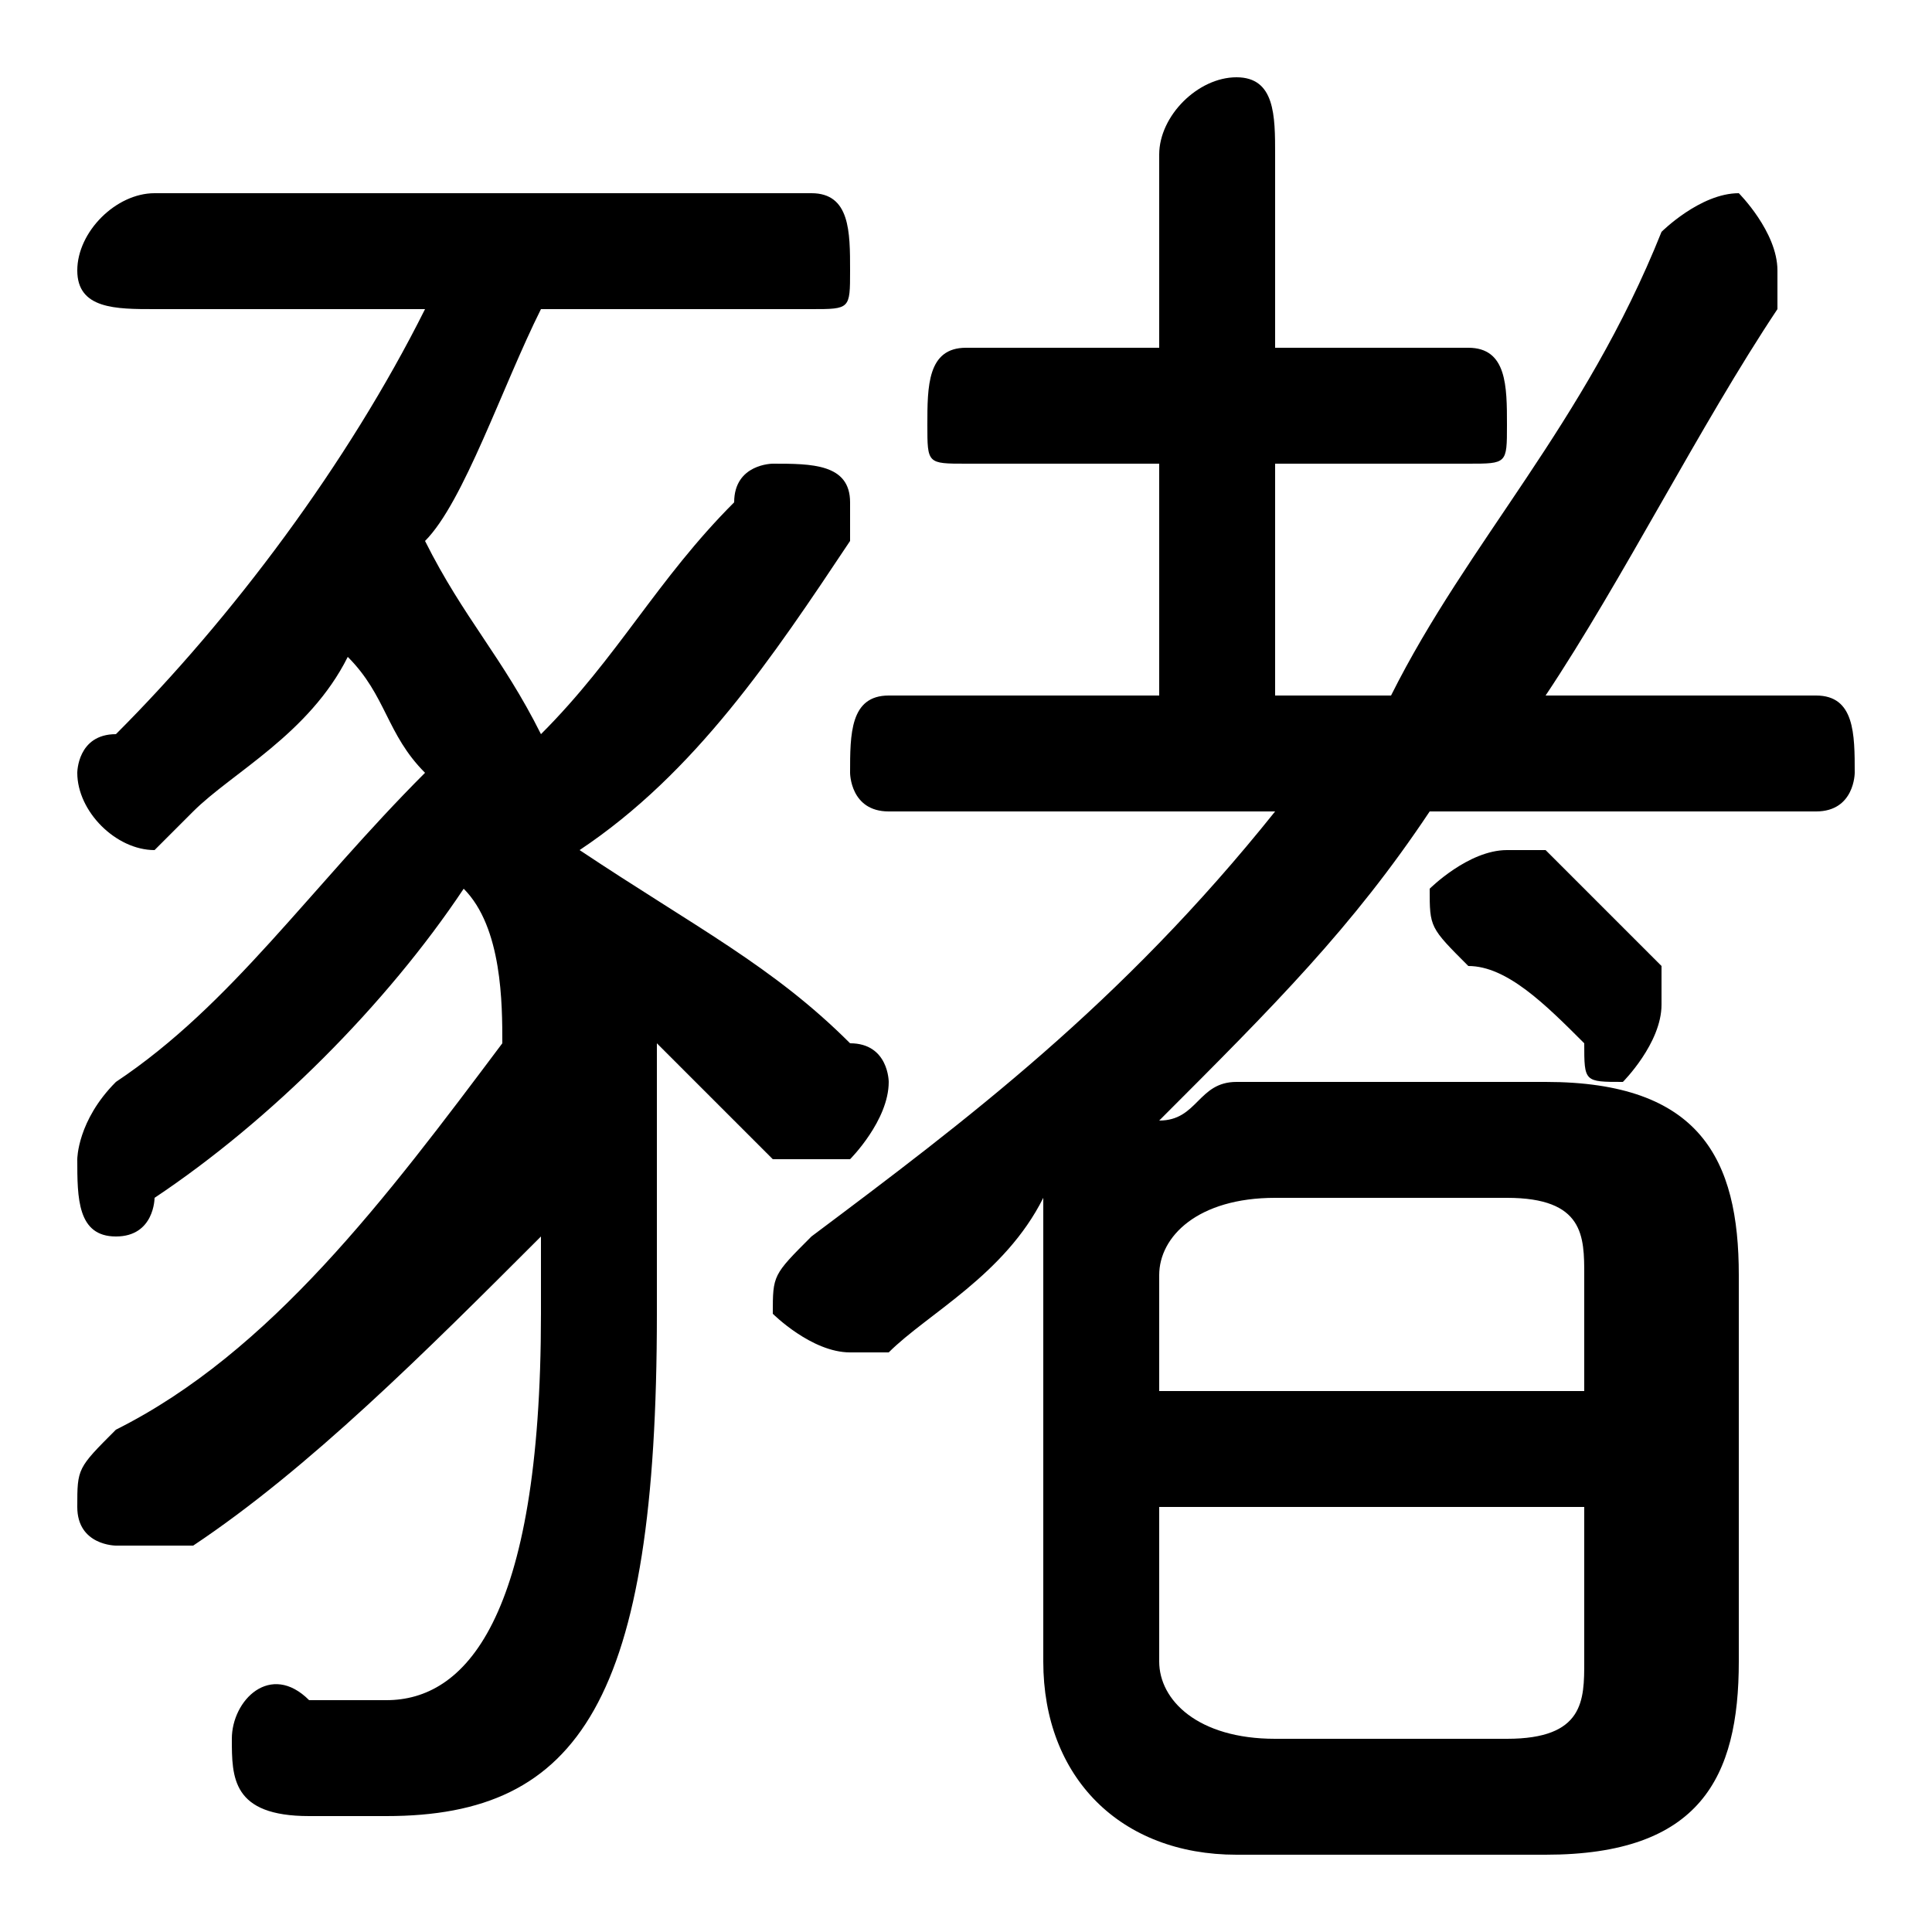 <svg xmlns="http://www.w3.org/2000/svg" viewBox="0 -44.0 50.0 50.0">
    <rect x="0" y="-44.0" width="50.0" height="50.0" fill="#808080" stroke="none"/>
    <g transform="scale(1, -1)">
        <!-- ボディの枠 -->
        <rect x="0" y="-6.0" width="50.0" height="50.0"
            stroke="white" fill="white"/>
        <!-- グリフ座標系の原点 -->
        <circle cx="0" cy="0" r="5" fill="white"/>
        <!-- グリフのアウトライン -->
        <g style="fill:black;stroke:#000000;stroke-width:0;stroke-linecap:round;stroke-linejoin:round;">
        <path d="M 21.0 36.0 C 22.0 36.0 22.0 36.0 22.0 37.0 C 22.0 38.0 22.0 39.0 21.0 39.0 L 4.0 39.0 C 3.0 39.0 2.0 38.0 2.0 37.0 C 2.0 36.0 3.0 36.0 4.0 36.0 L 11.0 36.0 C 9.0 32.0 6.0 28.0 3.0 25.0 C 2.0 25.0 2.0 24.0 2.0 24.0 C 2.0 23.0 3.0 22.0 4.0 22.0 C 4.0 22.0 4.0 22.0 5.0 23.0 C 6.0 24.0 8.0 25.0 9.0 27.0 C 10.0 26.0 10.0 25.0 11.0 24.0 C 8.0 21.0 6.0 18.0 3.0 16.0 C 2.0 15.0 2.0 14.0 2.0 14.0 C 2.0 13.0 2.0 12.0 3.0 12.0 C 4.0 12.0 4.0 13.0 4.0 13.0 C 7.0 15.0 10.0 18.0 12.0 21.0 C 13.0 20.0 13.0 18.0 13.0 17.0 C 10.0 13.0 7.0 9.0 3.0 7.0 C 2.0 6.0 2.0 6.0 2.0 5.0 C 2.0 4.0 3.0 4.0 3.0 4.0 C 4.0 4.0 4.0 4.0 5.0 4.0 C 8.0 6.0 11.0 9.0 14.0 12.0 C 14.0 12.0 14.0 11.0 14.0 10.0 C 14.0 2.0 12.0 0.0 10.0 0.0 C 10.0 0.0 9.0 0.0 8.0 0.0 C 7.0 1.0 6.0 -0.0 6.0 -1.0 C 6.0 -2.0 6.0 -3.0 8.0 -3.0 C 8.0 -3.0 9.0 -3.0 10.0 -3.0 C 15.0 -3.0 17.0 -0.0 17.0 10.0 C 17.0 13.0 17.0 15.0 17.0 17.0 C 18.0 16.0 19.0 15.0 20.0 14.0 C 21.0 14.0 21.0 14.0 22.0 14.0 C 22.0 14.0 23.0 15.0 23.0 16.0 C 23.0 16.0 23.0 17.0 22.0 17.0 C 20.0 19.0 18.0 20.0 15.0 22.0 C 15.0 22.0 15.0 22.0 15.0 22.0 C 18.0 24.0 20.0 27.0 22.0 30.0 C 22.0 30.0 22.0 30.0 22.0 31.0 C 22.0 32.0 21.0 32.0 20.0 32.0 C 20.0 32.0 19.0 32.0 19.0 31.0 C 17.0 29.0 16.0 27.0 14.0 25.0 C 13.0 27.0 12.0 28.0 11.0 30.0 C 12.0 31.0 13.0 34.0 14.0 36.0 Z M 27.0 1.0 C 27.0 -2.0 29.0 -4.0 32.0 -4.0 L 40.0 -4.0 C 44.0 -4.0 45.0 -2.0 45.0 1.0 L 45.0 11.0 C 45.0 14.0 44.0 16.0 40.0 16.0 L 32.0 16.0 C 31.0 16.0 31.0 15.0 30.0 15.0 C 33.0 18.0 35.0 20.0 37.0 23.0 L 47.0 23.0 C 48.0 23.0 48.0 24.0 48.0 24.0 C 48.0 25.0 48.0 26.0 47.0 26.0 L 40.0 26.0 C 42.0 29.0 44.0 33.0 46.0 36.0 C 46.0 36.0 46.0 37.0 46.0 37.0 C 46.0 38.0 45.0 39.0 45.0 39.0 C 44.0 39.0 43.0 38.0 43.0 38.0 C 41.0 33.0 38.0 30.0 36.0 26.0 L 33.0 26.0 L 33.0 32.0 L 38.0 32.0 C 39.0 32.0 39.0 32.0 39.0 33.0 C 39.0 34.0 39.0 35.0 38.0 35.0 L 33.0 35.0 L 33.0 40.0 C 33.0 41.0 33.0 42.0 32.0 42.0 C 31.0 42.0 30.0 41.0 30.0 40.0 L 30.0 35.0 L 25.0 35.0 C 24.0 35.0 24.0 34.0 24.0 33.0 C 24.0 32.0 24.0 32.0 25.0 32.0 L 30.0 32.0 L 30.0 26.0 L 23.0 26.0 C 22.0 26.0 22.0 25.0 22.0 24.0 C 22.0 24.0 22.0 23.0 23.0 23.0 L 33.0 23.0 C 29.0 18.0 25.0 15.0 21.0 12.0 C 20.0 11.0 20.0 11.0 20.0 10.0 C 20.0 10.0 21.0 9.0 22.0 9.0 C 22.0 9.0 22.0 9.0 23.0 9.0 C 24.0 10.0 26.0 11.0 27.0 13.0 C 27.0 12.0 27.0 12.0 27.0 11.0 Z M 33.0 -1.0 C 31.0 -1.0 30.0 -0.0 30.0 1.0 L 30.0 5.0 L 41.0 5.0 L 41.0 1.0 C 41.0 -0.0 41.0 -1.0 39.0 -1.0 Z M 41.0 8.0 L 30.0 8.0 L 30.0 11.0 C 30.0 12.0 31.0 13.0 33.0 13.0 L 39.0 13.0 C 41.0 13.0 41.0 12.0 41.0 11.0 Z M 40.0 22.0 C 39.0 22.0 39.0 22.0 39.0 22.0 C 38.0 22.0 37.0 21.0 37.0 21.0 C 37.0 20.0 37.0 20.0 38.0 19.0 C 39.0 19.0 40.0 18.0 41.0 17.0 C 41.0 16.0 41.0 16.0 42.0 16.0 C 42.0 16.0 43.0 17.0 43.0 18.0 C 43.0 18.0 43.0 18.0 43.0 19.0 C 42.0 20.0 41.0 21.0 40.0 22.0 Z"/>
    </g>
    </g>
</svg>
